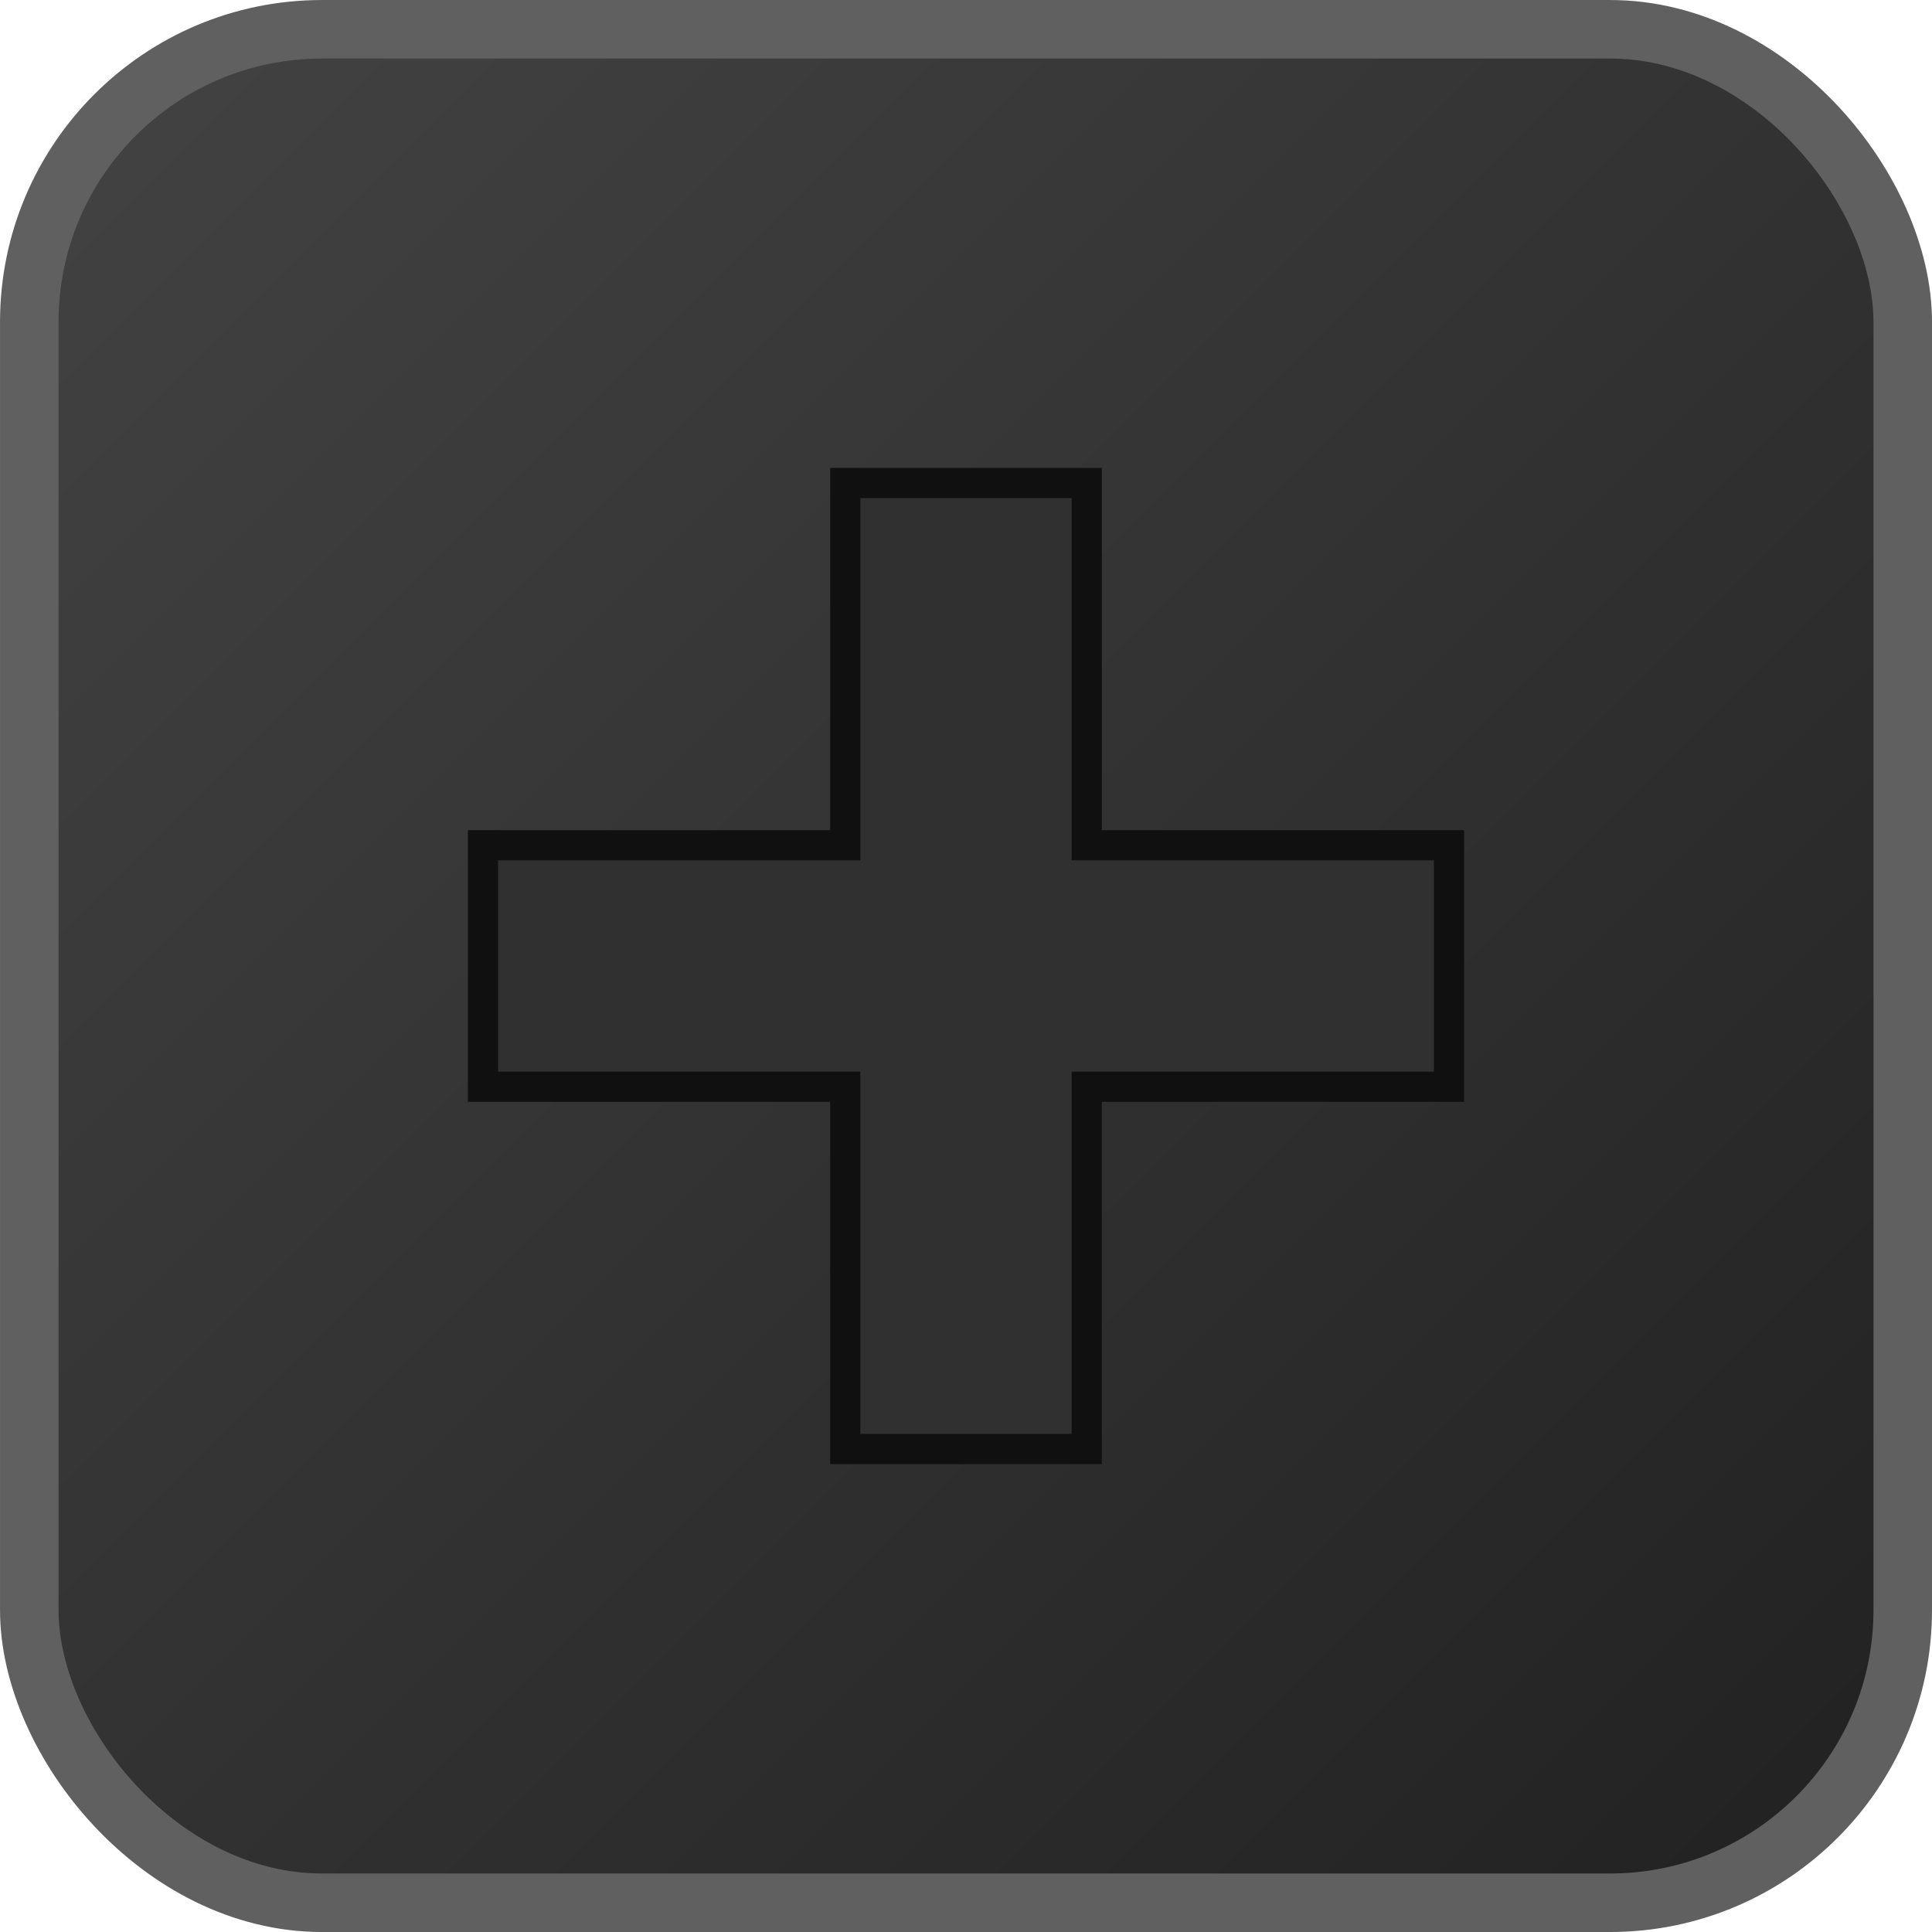 <?xml version="1.0" encoding="UTF-8" standalone="no"?>
<!-- Created with Inkscape (http://www.inkscape.org/) -->

<svg
   xmlns:dc="http://purl.org/dc/elements/1.1/"
   xmlns:cc="http://creativecommons.org/ns#"
   xmlns:rdf="http://www.w3.org/1999/02/22-rdf-syntax-ns#"
   xmlns:svg="http://www.w3.org/2000/svg"
   xmlns="http://www.w3.org/2000/svg"
   xmlns:xlink="http://www.w3.org/1999/xlink"
   xmlns:sodipodi="http://sodipodi.sourceforge.net/DTD/sodipodi-0.dtd"
   xmlns:inkscape="http://www.inkscape.org/namespaces/inkscape"
   width="64"
   height="64"
   id="svg5244"
   version="1.1"
   inkscape:version="0.48.4 r9939"
   sodipodi:docname="C:\Temp\ink_ext_XXXXXX.svg0ISREX">
  <sodipodi:namedview
     id="base"
     pagecolor="#ffffff"
     bordercolor="#666666"
     borderopacity="1.0"
     inkscape:pageopacity="0.0"
     inkscape:pageshadow="2"
     inkscape:zoom="4.4465367"
     inkscape:cx="15.557048"
     inkscape:cy="34.788602"
     inkscape:document-units="px"
     inkscape:current-layer="svg5244"
     showgrid="false"
     inkscape:snap-bbox="true"
     inkscape:bbox-nodes="false"
     inkscape:snap-nodes="true"
     inkscape:window-width="1600"
     inkscape:window-height="838"
     inkscape:window-x="-8"
     inkscape:window-y="-8"
     inkscape:window-maximized="1"
     inkscape:showpageshadow="false"
     inkscape:object-nodes="true">
    <inkscape:grid
       snapvisiblegridlinesonly="true"
       enabled="true"
       visible="true"
       empspacing="4"
       id="grid5275"
       type="xygrid" />
  </sodipodi:namedview>
  <defs
     id="defs5246">
    <inkscape:perspective
       id="perspective5309"
       inkscape:persp3d-origin="32 : 21.333333 : 1"
       inkscape:vp_z="64 : 32 : 1"
       inkscape:vp_y="0 : 1000 : 0"
       inkscape:vp_x="0 : 32 : 1"
       sodipodi:type="inkscape:persp3d" />
    <linearGradient
       gradientUnits="userSpaceOnUse"
       y2="0"
       x2="0"
       y1="64"
       x1="64"
       id="linearGradient5222"
       xlink:href="#linearGradient5206"
       inkscape:collect="always" />
    <linearGradient
       id="linearGradient5206">
      <stop
         id="stop5208"
         offset="0"
         style="stop-color:#212121;stop-opacity:1;" />
      <stop
         id="stop5210"
         offset="1"
         style="stop-color:#434343;stop-opacity:1;" />
    </linearGradient>
    <linearGradient
       gradientTransform="matrix(0.97,0,0,0.97,0.97,989.332)"
       inkscape:collect="always"
       xlink:href="#linearGradient5206"
       id="linearGradient5242"
       gradientUnits="userSpaceOnUse"
       x1="64"
       y1="64"
       x2="0"
       y2="0" />
    <linearGradient
       gradientTransform="matrix(0.97,0,0,0.97,0.97,989.332)"
       inkscape:collect="always"
       xlink:href="#linearGradient5206-708"
       id="linearGradient5242-140"
       gradientUnits="userSpaceOnUse"
       x1="64"
       y1="64"
       x2="0"
       y2="0" />
    <linearGradient
       id="linearGradient5206-708">
      <stop
         id="stop5328"
         offset="0"
         style="stop-color:#212121;stop-opacity:1;" />
      <stop
         id="stop5330"
         offset="1"
         style="stop-color:#434343;stop-opacity:1;" />
    </linearGradient>
  </defs>
  <g
     transform="translate(0,-988.362)"
     id="layer1"
     inkscape:groupmode="layer"
     inkscape:label="Layer 1">
    <rect
       ry="9.697"
       rx="9.697"
       y="989.332"
       x="0.97"
       height="62.061"
       width="62.061"
       id="rect2997"
       style="fill:url(#linearGradient5242-140);fill-opacity:1;fill-rule:nonzero;stroke:#606060;stroke-width:1.939;stroke-miterlimit:4;stroke-opacity:1;stroke-dasharray:none" />
    <path
       sodipodi:nodetypes="ccccccccccccc"
       transform="translate(0,988.362)"
       inkscape:connector-curvature="0"
       id="path4482"
       d="m 28,48 8,0 0,-12 12,0 0,-8 -12,0 0,-12 -8,0 0,12 -12,0 0,8 12,0 z"
       style="fill:#303030;stroke:#101010;stroke-width:1px;stroke-linecap:butt;stroke-linejoin:miter;stroke-opacity:1;fill-opacity:1" />
  </g>
</svg>
